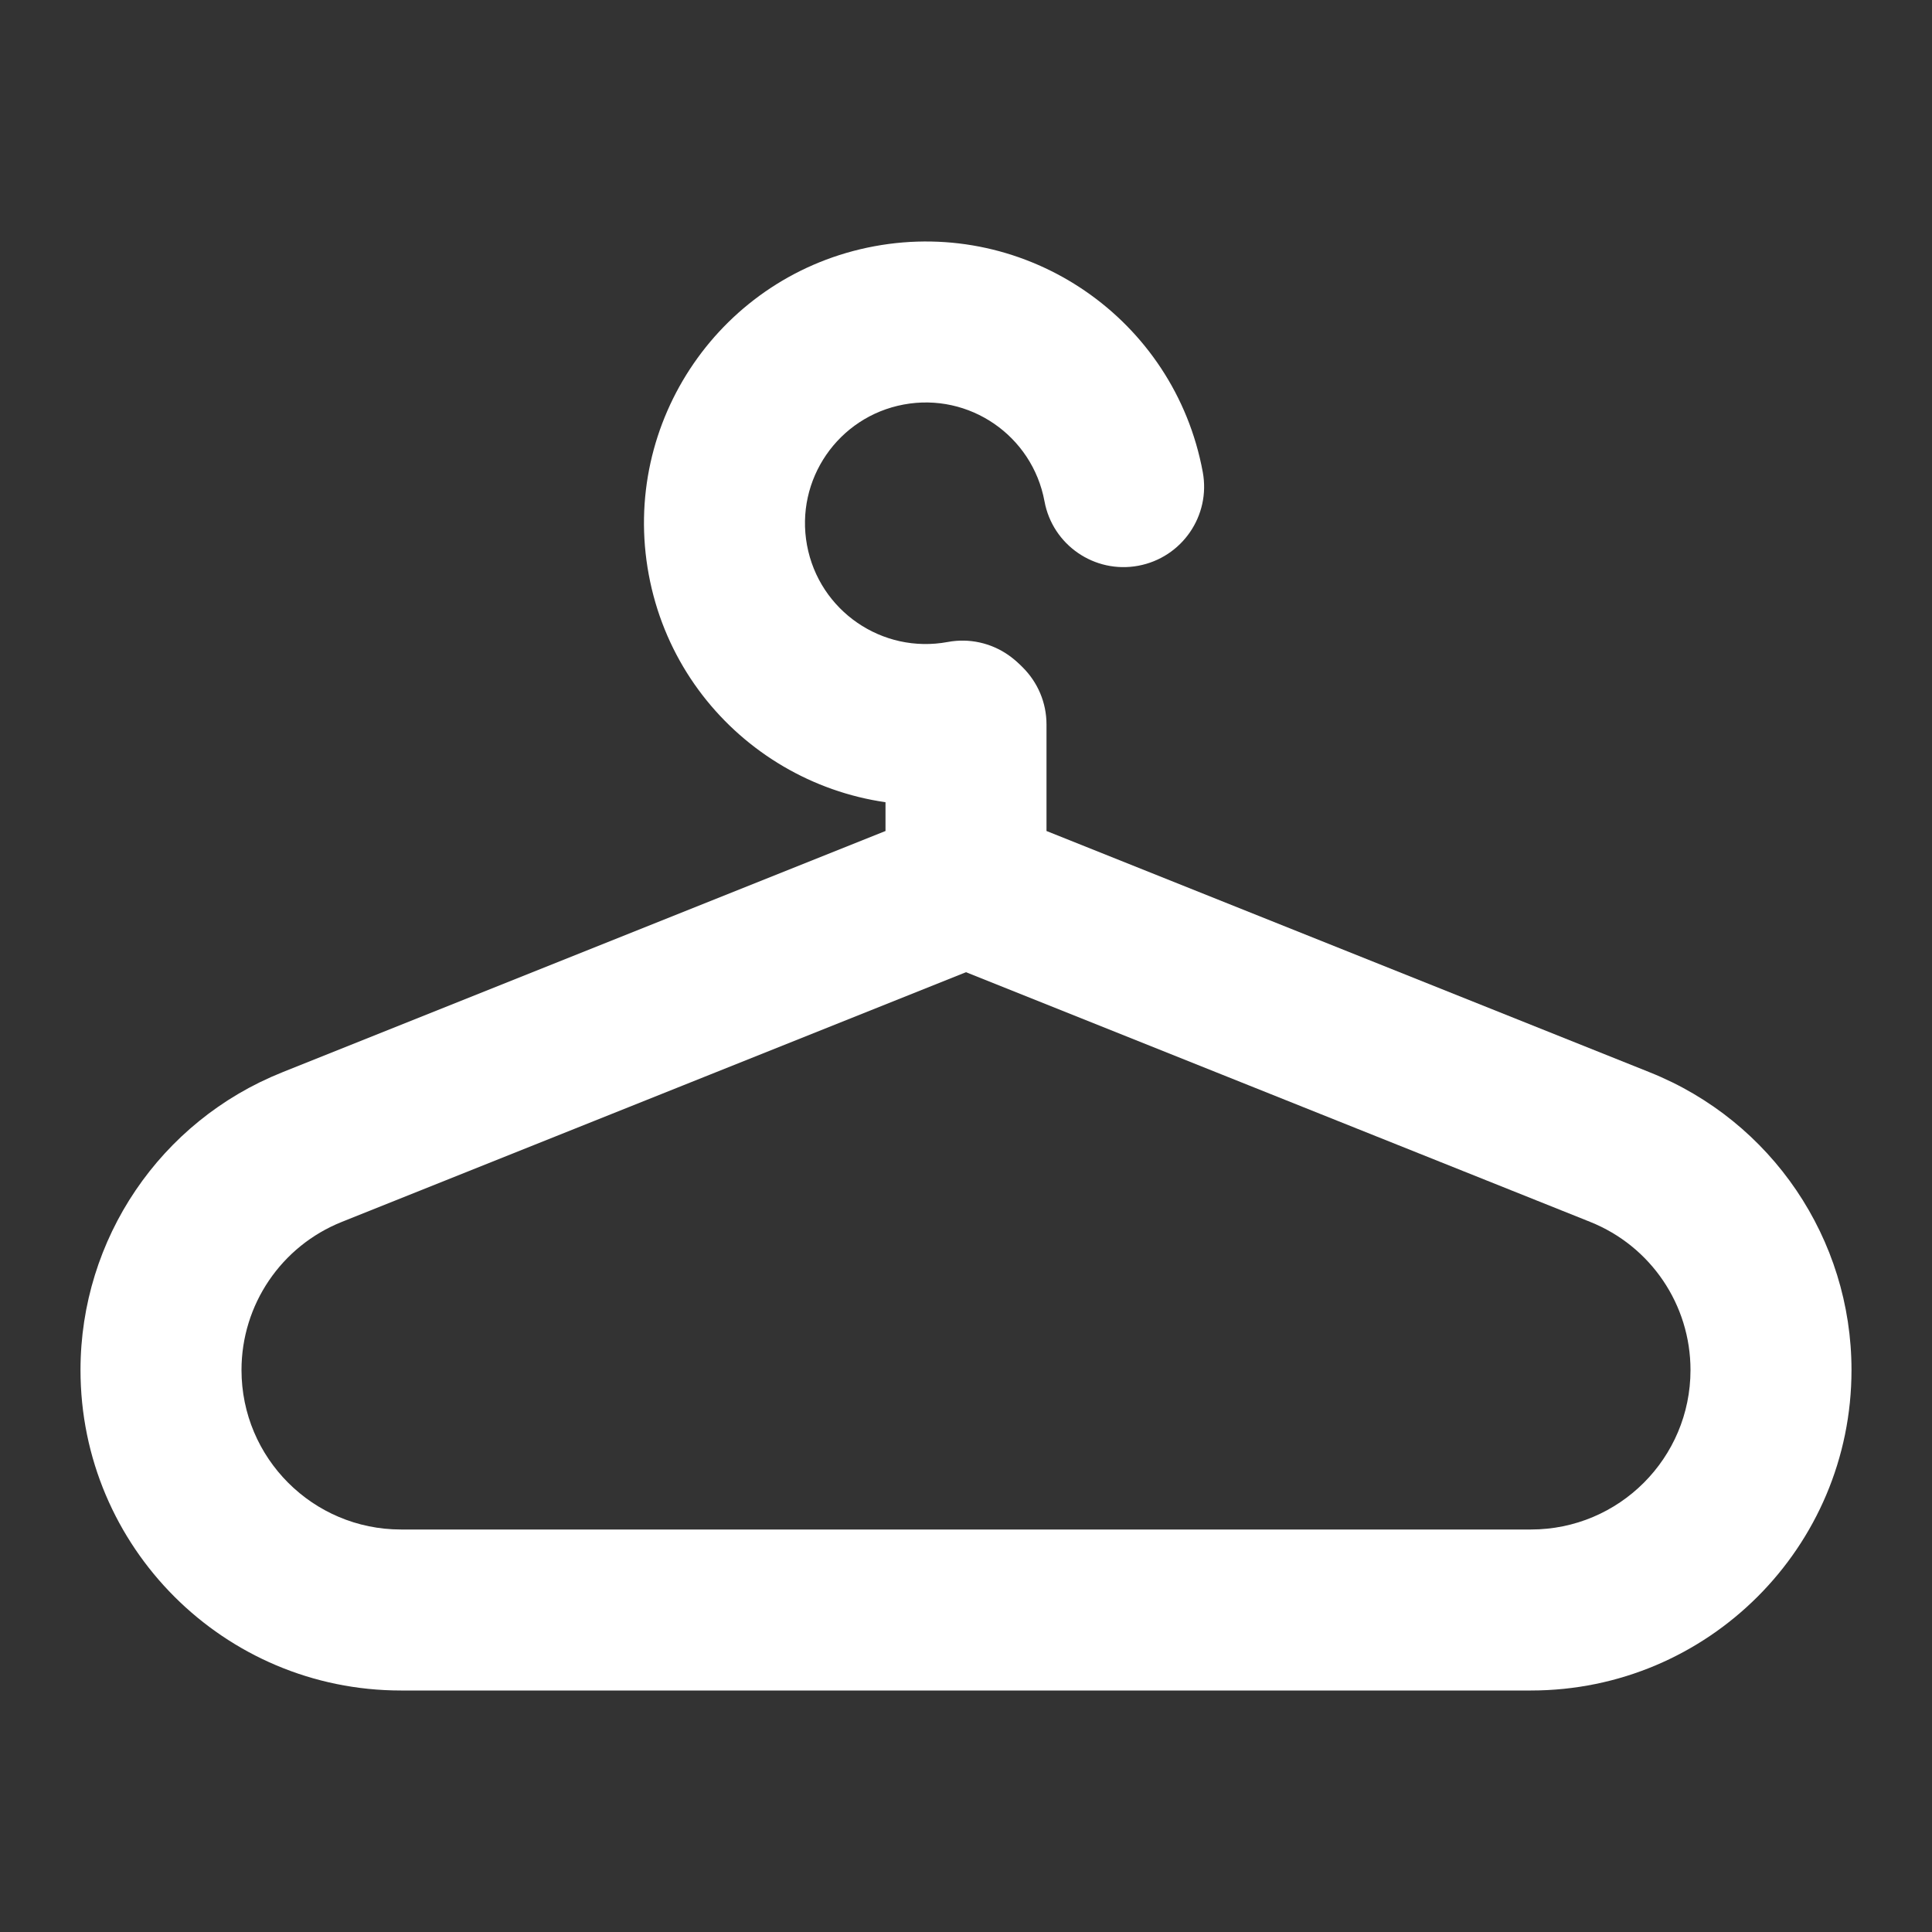 <svg width="24" height="24" viewBox="0 0 24 24" fill="none" xmlns="http://www.w3.org/2000/svg">
<rect x="0" y="0" width="24" height="24" fill="#333333" stroke="none"/>
<path fillRule="evenodd" clip-rule="evenodd" d="M12 8C12.552 8 13 8.448 13 9V10.323L20.497 13.322C22.009 13.927 23 15.391 23 17.019C23 19.218 21.217 21 19.018 21H4.981C2.783 21 1 19.218 1 17.019C1 15.391 1.991 13.927 3.503 13.322L11 10.323V9C11 8.448 11.448 8 12 8ZM12 12.077L4.246 15.179C3.493 15.48 3 16.208 3 17.019C3 18.113 3.887 19 4.981 19H19.018C20.113 19 21 18.113 21 17.019C21 16.208 20.507 15.48 19.754 15.179L12 12.077Z" fill="white"/>
<path fillRule="evenodd" clip-rule="evenodd" d="M11.227 5.025C10.412 5.176 9.874 5.959 10.025 6.773C10.176 7.588 10.959 8.126 11.773 7.975C12.316 7.874 12.838 8.233 12.939 8.776C13.039 9.319 12.681 9.841 12.138 9.942C10.237 10.294 8.411 9.038 8.059 7.138C7.706 5.237 8.962 3.411 10.862 3.059C12.763 2.707 14.589 3.962 14.941 5.863C15.042 6.406 14.683 6.927 14.14 7.028C13.597 7.129 13.075 6.77 12.975 6.227C12.824 5.412 12.041 4.874 11.227 5.025Z" fill="white"/>
</svg>
